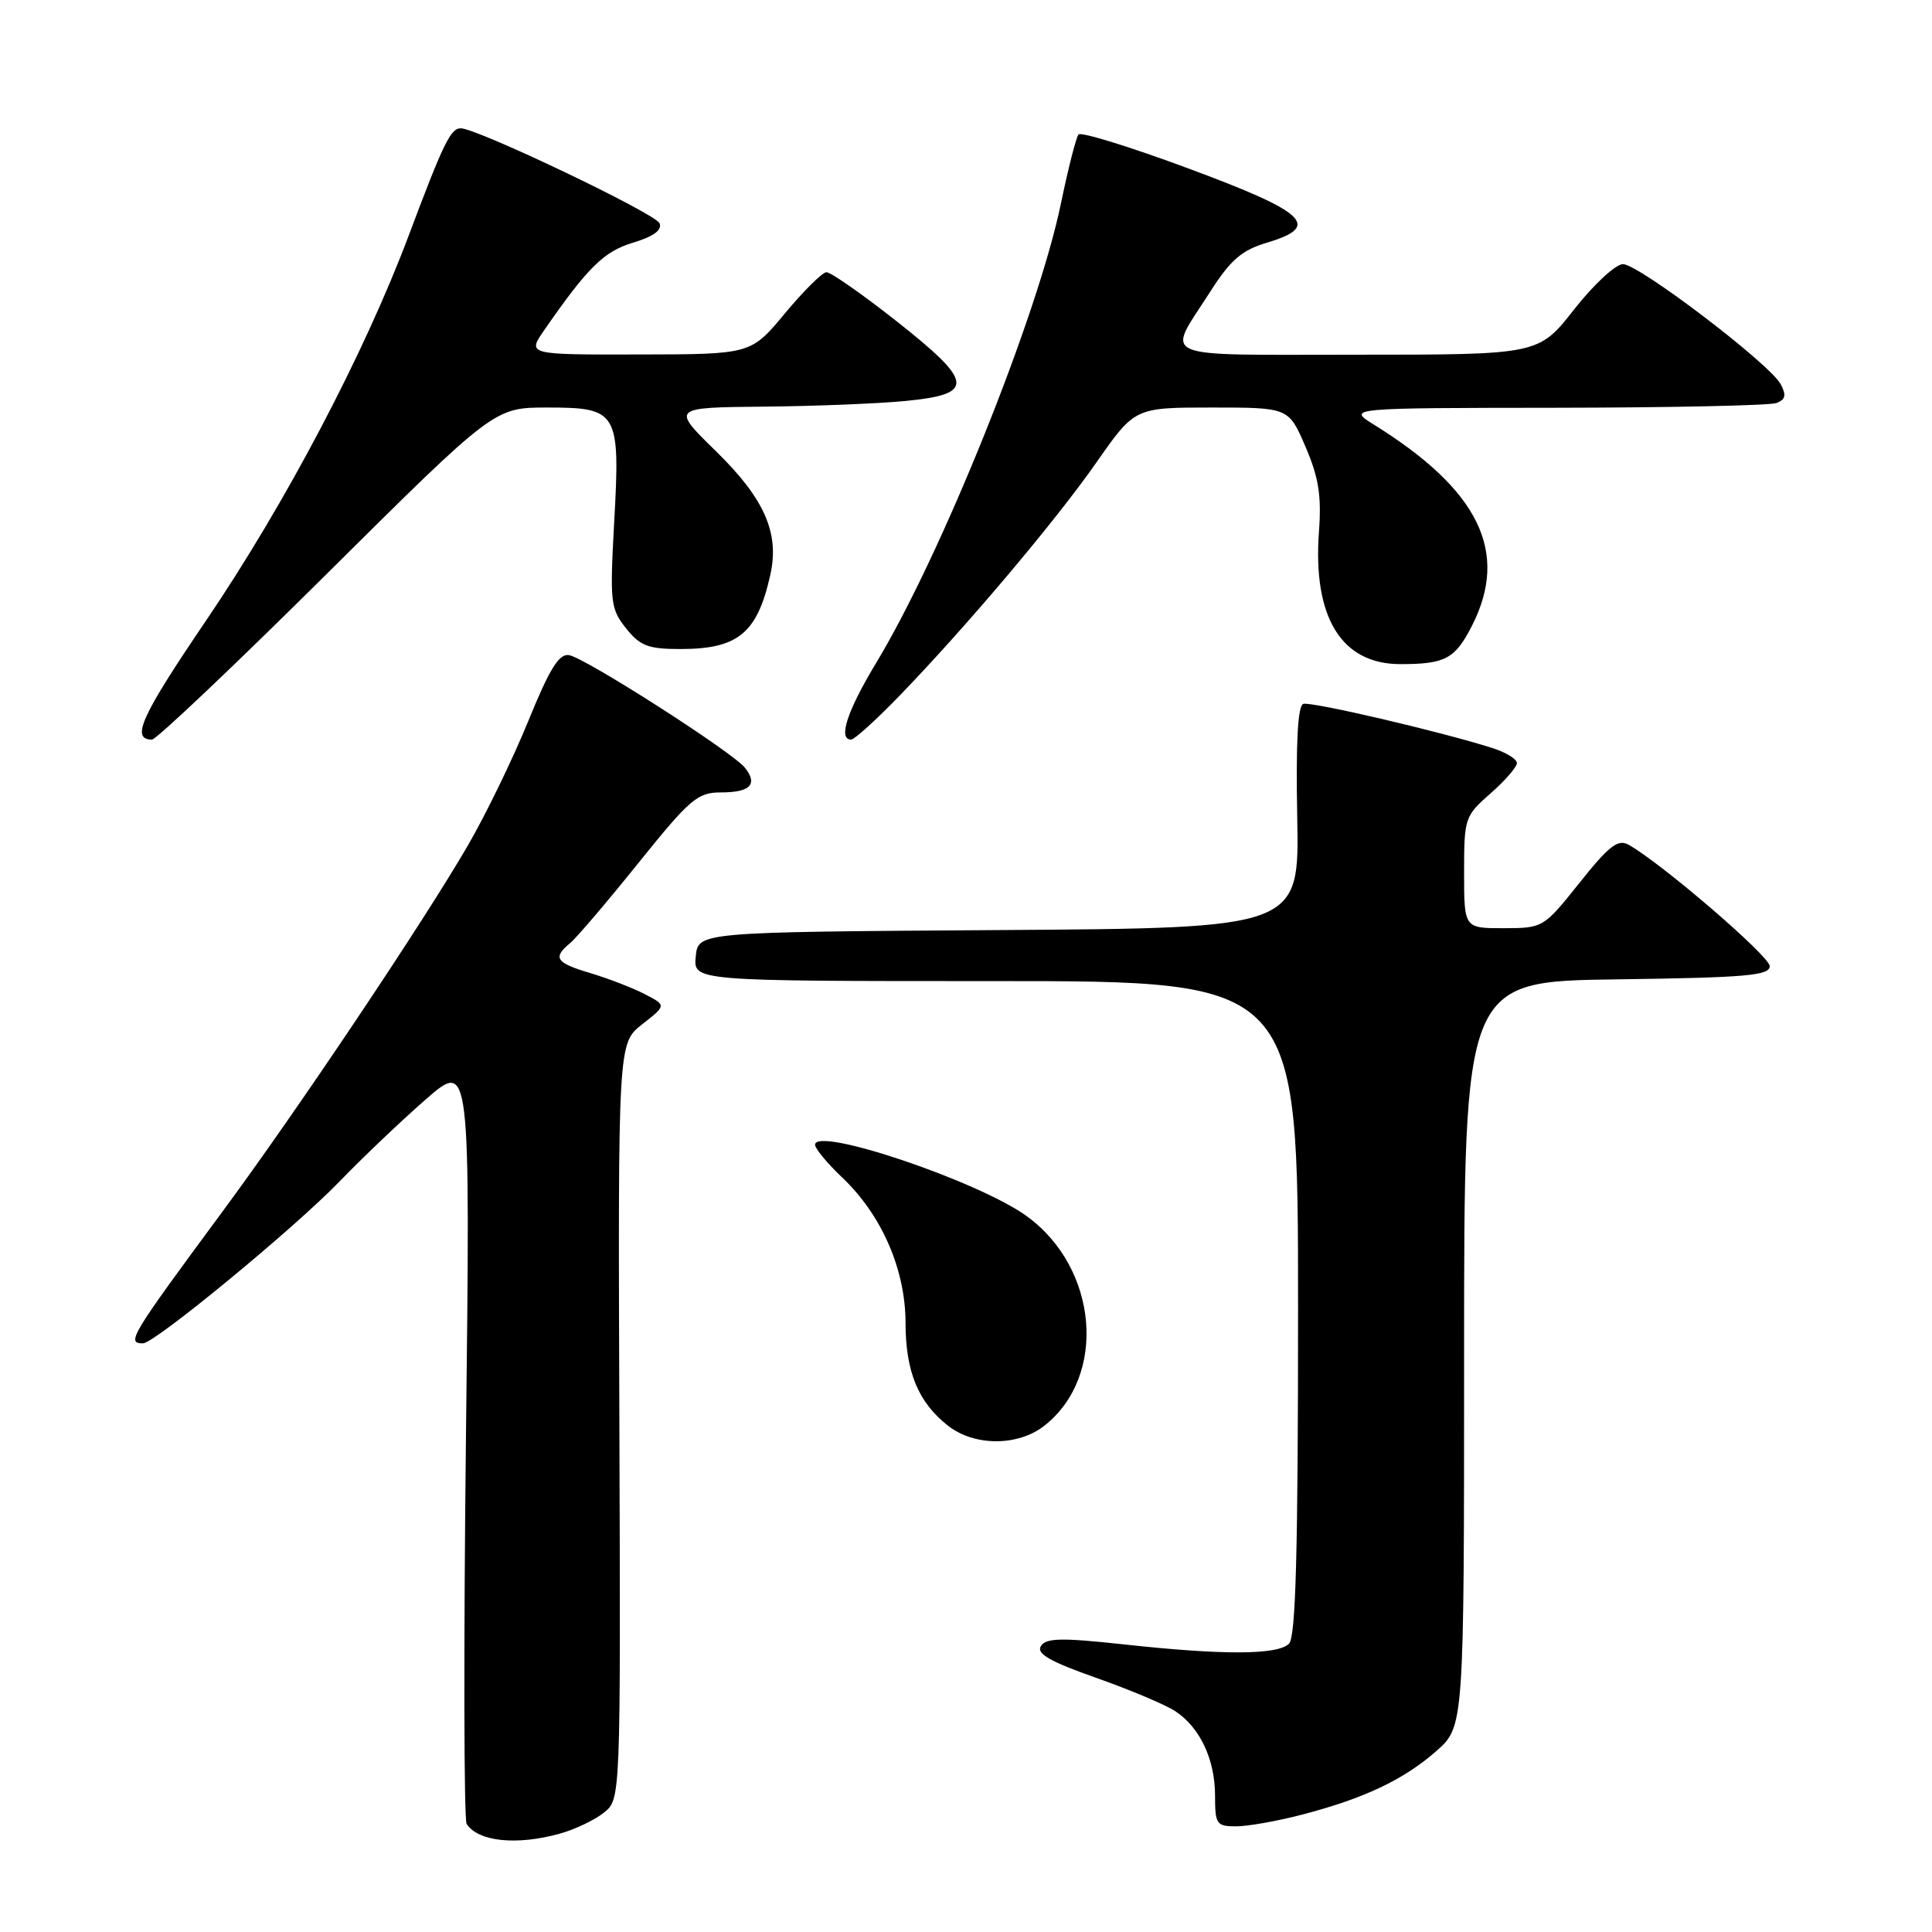 <?xml version="1.0" encoding="UTF-8" standalone="no"?>
<!DOCTYPE svg PUBLIC "-//W3C//DTD SVG 1.1//EN" "http://www.w3.org/Graphics/SVG/1.1/DTD/svg11.dtd" >
<svg xmlns="http://www.w3.org/2000/svg" xmlns:xlink="http://www.w3.org/1999/xlink" version="1.1" viewBox="0 0 256 256">
 <g >
 <path fill="currentColor"
d=" M 74.17 242.97 C 76.19 242.41 78.83 241.15 80.04 240.17 C 82.24 238.39 82.24 238.39 82.07 188.31 C 81.89 138.23 81.89 138.23 85.10 135.72 C 88.31 133.21 88.31 133.21 85.40 131.71 C 83.81 130.89 80.59 129.65 78.25 128.95 C 73.63 127.57 73.19 126.92 75.55 124.96 C 76.40 124.26 80.47 119.48 84.60 114.34 C 91.41 105.87 92.43 105.00 95.50 105.00 C 99.41 105.00 100.45 103.95 98.72 101.74 C 97.11 99.69 77.63 87.21 75.41 86.81 C 74.08 86.57 72.83 88.59 69.98 95.59 C 67.94 100.59 64.33 108.02 61.96 112.09 C 56.01 122.33 39.28 147.29 29.51 160.50 C 17.27 177.07 16.70 178.00 18.95 178.00 C 20.49 178.00 39.04 162.72 45.00 156.54 C 48.02 153.41 53.16 148.52 56.41 145.68 C 62.32 140.53 62.32 140.53 61.74 190.59 C 61.43 218.12 61.47 241.11 61.83 241.68 C 63.36 244.03 68.45 244.56 74.17 242.97 Z  M 172.48 240.46 C 180.72 238.32 185.99 235.83 190.30 232.04 C 194.00 228.79 194.00 228.79 194.00 179.42 C 194.00 130.04 194.00 130.04 214.25 129.77 C 231.32 129.54 234.50 129.27 234.50 128.02 C 234.50 126.71 220.15 114.37 215.79 111.93 C 214.39 111.15 213.19 112.08 209.29 116.98 C 204.53 122.94 204.47 122.98 199.25 122.99 C 194.00 123.00 194.00 123.00 194.00 115.60 C 194.00 108.40 194.09 108.13 197.50 105.13 C 199.43 103.44 201.00 101.63 201.00 101.11 C 201.00 100.58 199.54 99.69 197.75 99.12 C 190.84 96.92 173.72 92.93 172.69 93.27 C 171.96 93.51 171.70 98.42 171.89 108.30 C 172.17 122.98 172.17 122.98 132.33 123.24 C 92.50 123.50 92.50 123.50 92.19 126.75 C 91.87 130.00 91.87 130.00 131.94 130.00 C 172.00 130.00 172.00 130.00 172.00 173.30 C 172.00 205.64 171.70 216.90 170.80 217.80 C 169.30 219.30 162.08 219.33 148.91 217.89 C 140.62 216.99 138.60 217.03 137.92 218.12 C 137.31 219.12 139.11 220.16 145.21 222.31 C 149.67 223.88 154.40 225.87 155.71 226.73 C 159.00 228.88 161.00 233.13 161.00 237.95 C 161.00 241.72 161.20 242.00 163.79 242.00 C 165.32 242.00 169.23 241.31 172.48 240.46 Z  M 138.39 188.91 C 146.74 182.34 145.53 168.02 136.04 161.14 C 129.63 156.50 108.00 149.21 108.00 151.69 C 108.00 152.20 109.63 154.16 111.62 156.05 C 116.85 161.02 119.98 168.23 119.99 175.30 C 120.00 181.78 121.67 185.81 125.61 188.91 C 129.10 191.66 134.90 191.66 138.39 188.91 Z  M 43.34 76.00 C 65.50 54.00 65.50 54.00 72.51 54.00 C 81.89 54.00 82.20 54.53 81.38 69.24 C 80.80 79.82 80.89 80.66 82.95 83.25 C 84.82 85.59 85.89 86.00 90.14 86.00 C 97.79 86.00 100.33 83.92 102.06 76.22 C 103.32 70.66 101.33 66.11 94.87 59.79 C 88.95 54.00 88.95 54.00 101.22 53.88 C 107.98 53.82 116.42 53.48 119.99 53.13 C 129.24 52.23 129.07 50.67 118.81 42.57 C 114.24 38.97 110.05 36.04 109.50 36.07 C 108.95 36.10 106.47 38.56 104.00 41.53 C 99.50 46.95 99.50 46.95 84.68 46.97 C 69.86 47.00 69.86 47.00 72.11 43.75 C 77.89 35.41 80.02 33.31 83.90 32.15 C 86.59 31.34 87.74 30.50 87.40 29.59 C 86.91 28.32 63.21 17.00 61.05 17.00 C 59.71 17.00 58.75 18.97 54.16 31.20 C 48.26 46.89 37.82 66.74 27.27 82.28 C 18.70 94.90 17.29 98.00 20.14 98.00 C 20.71 98.00 31.15 88.10 43.34 76.00 Z  M 119.13 92.25 C 128.01 83.08 139.81 69.11 145.30 61.25 C 150.37 54.00 150.37 54.00 160.56 54.00 C 170.75 54.00 170.75 54.00 172.98 59.18 C 174.73 63.25 175.12 65.67 174.77 70.43 C 173.93 81.80 177.74 88.00 185.55 88.00 C 191.51 88.00 192.80 87.31 195.04 82.92 C 200.01 73.17 196.01 64.95 182.07 56.28 C 178.50 54.06 178.50 54.06 206.17 54.03 C 221.39 54.01 234.54 53.73 235.40 53.40 C 236.60 52.94 236.72 52.35 235.95 50.91 C 234.51 48.21 217.15 35.00 215.05 35.00 C 214.08 35.00 211.17 37.70 208.58 41.00 C 203.87 47.00 203.87 47.00 179.83 47.00 C 152.74 47.00 154.53 47.76 160.33 38.70 C 163.07 34.41 164.52 33.16 167.92 32.14 C 175.12 29.99 173.15 28.13 157.49 22.33 C 149.79 19.47 143.24 17.44 142.91 17.82 C 142.59 18.19 141.54 22.32 140.57 27.00 C 137.49 41.85 124.76 73.50 116.09 87.85 C 112.24 94.23 111.01 98.00 112.78 98.00 C 113.21 98.00 116.07 95.41 119.13 92.25 Z "/>
</g>
</svg>